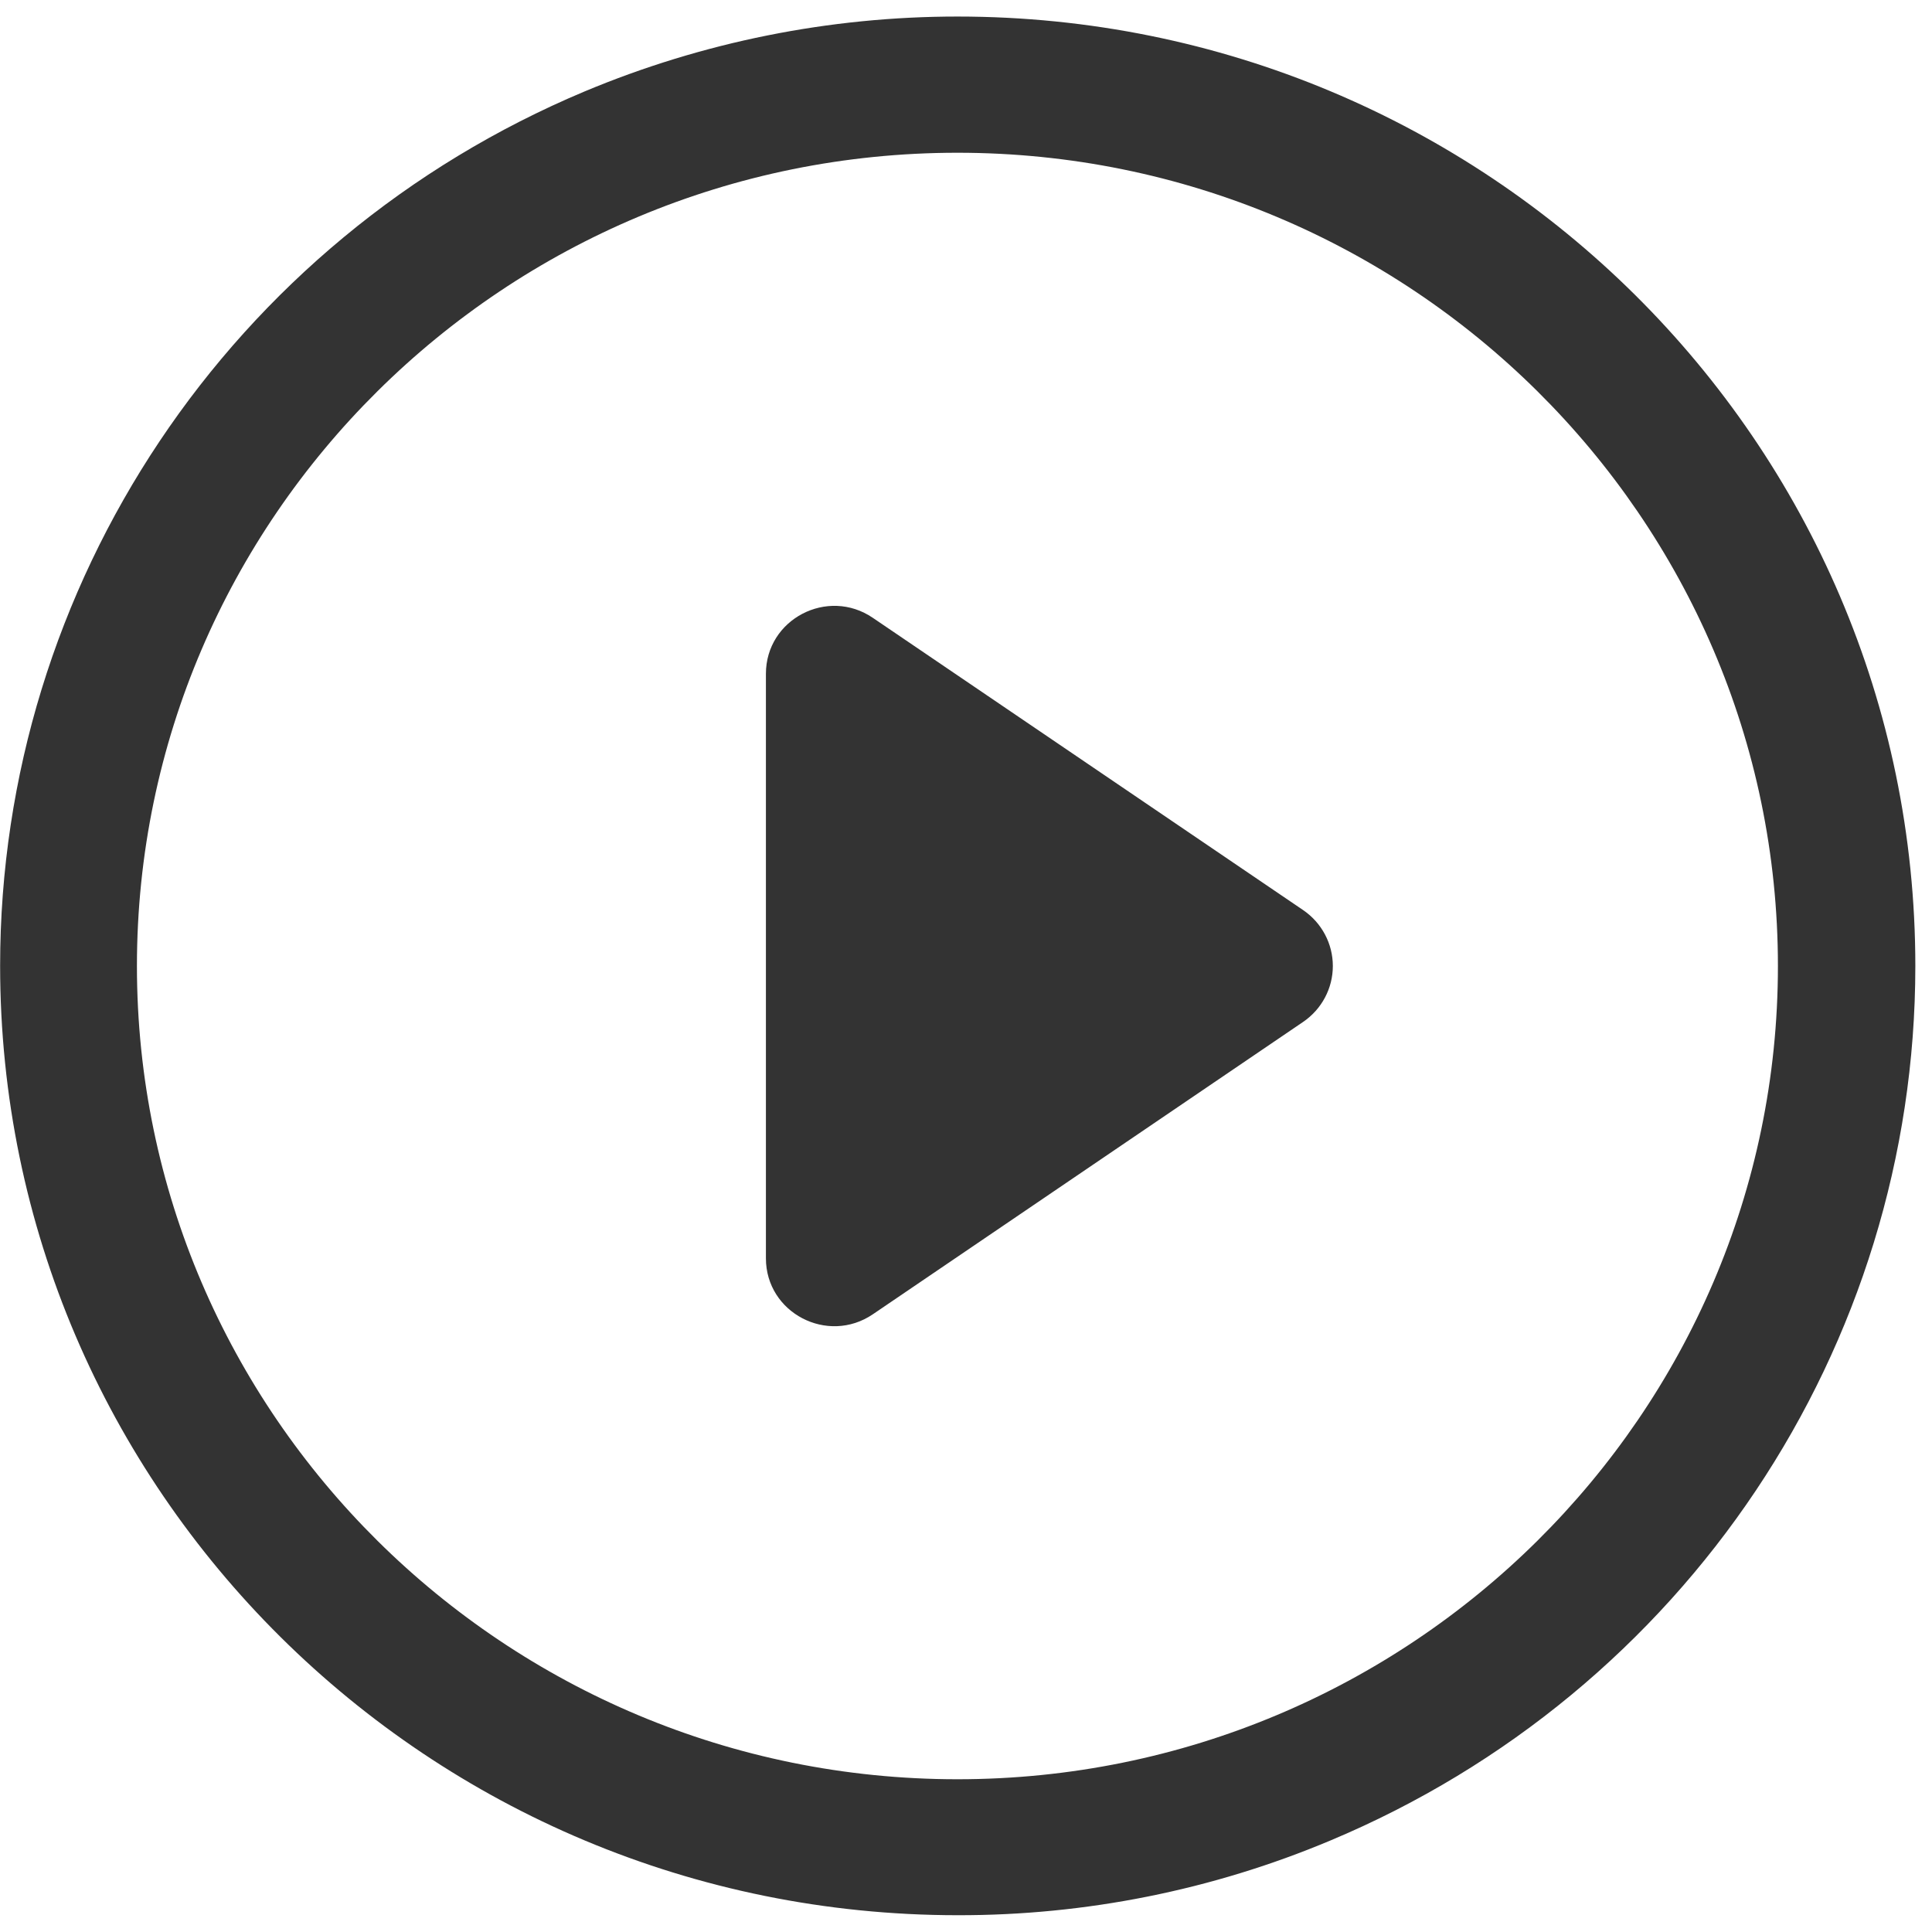 ﻿<?xml version="1.0" encoding="utf-8"?>
<svg version="1.1" xmlns:xlink="http://www.w3.org/1999/xlink" width="16px" height="16px" xmlns="http://www.w3.org/2000/svg">
  <g transform="matrix(1 0 0 1 -1583 -97 )">
    <path d="M 11.016 15.243  C 10.04 15.653  8.99 15.863  7.929 15.861  C 3.55 15.859  0.001 12.339  0.001 7.998  C 0.001 4.84  1.908 1.988  4.842 0.757  C 5.819 0.348  6.869 0.137  7.929 0.137  C 12.31 0.137  15.862 3.657  15.862 8  C 15.862 11.16  13.953 14.013  11.016 15.243  Z M 14.724 8  C 14.724 4.286  11.676 1.265  7.929 1.265  C 4.182 1.265  1.134 4.286  1.134 8  C 1.134 11.714  4.182 14.735  7.929 14.735  C 11.676 14.735  14.724 11.714  14.724 8  Z M 11.038 8  C 11.038 7.815  10.946 7.642  10.792 7.537  L 7.229 5.117  C 6.854 4.861  6.343 5.128  6.343 5.58  L 6.343 10.421  C 6.343 10.873  6.854 11.139  7.229 10.884  L 10.792 8.463  C 10.946 8.358  11.038 8.185  11.038 8  Z " fill-rule="nonzero" fill="#333333" stroke="none" transform="matrix(1 0 0 1 1583 97 )" />
  </g>
</svg>